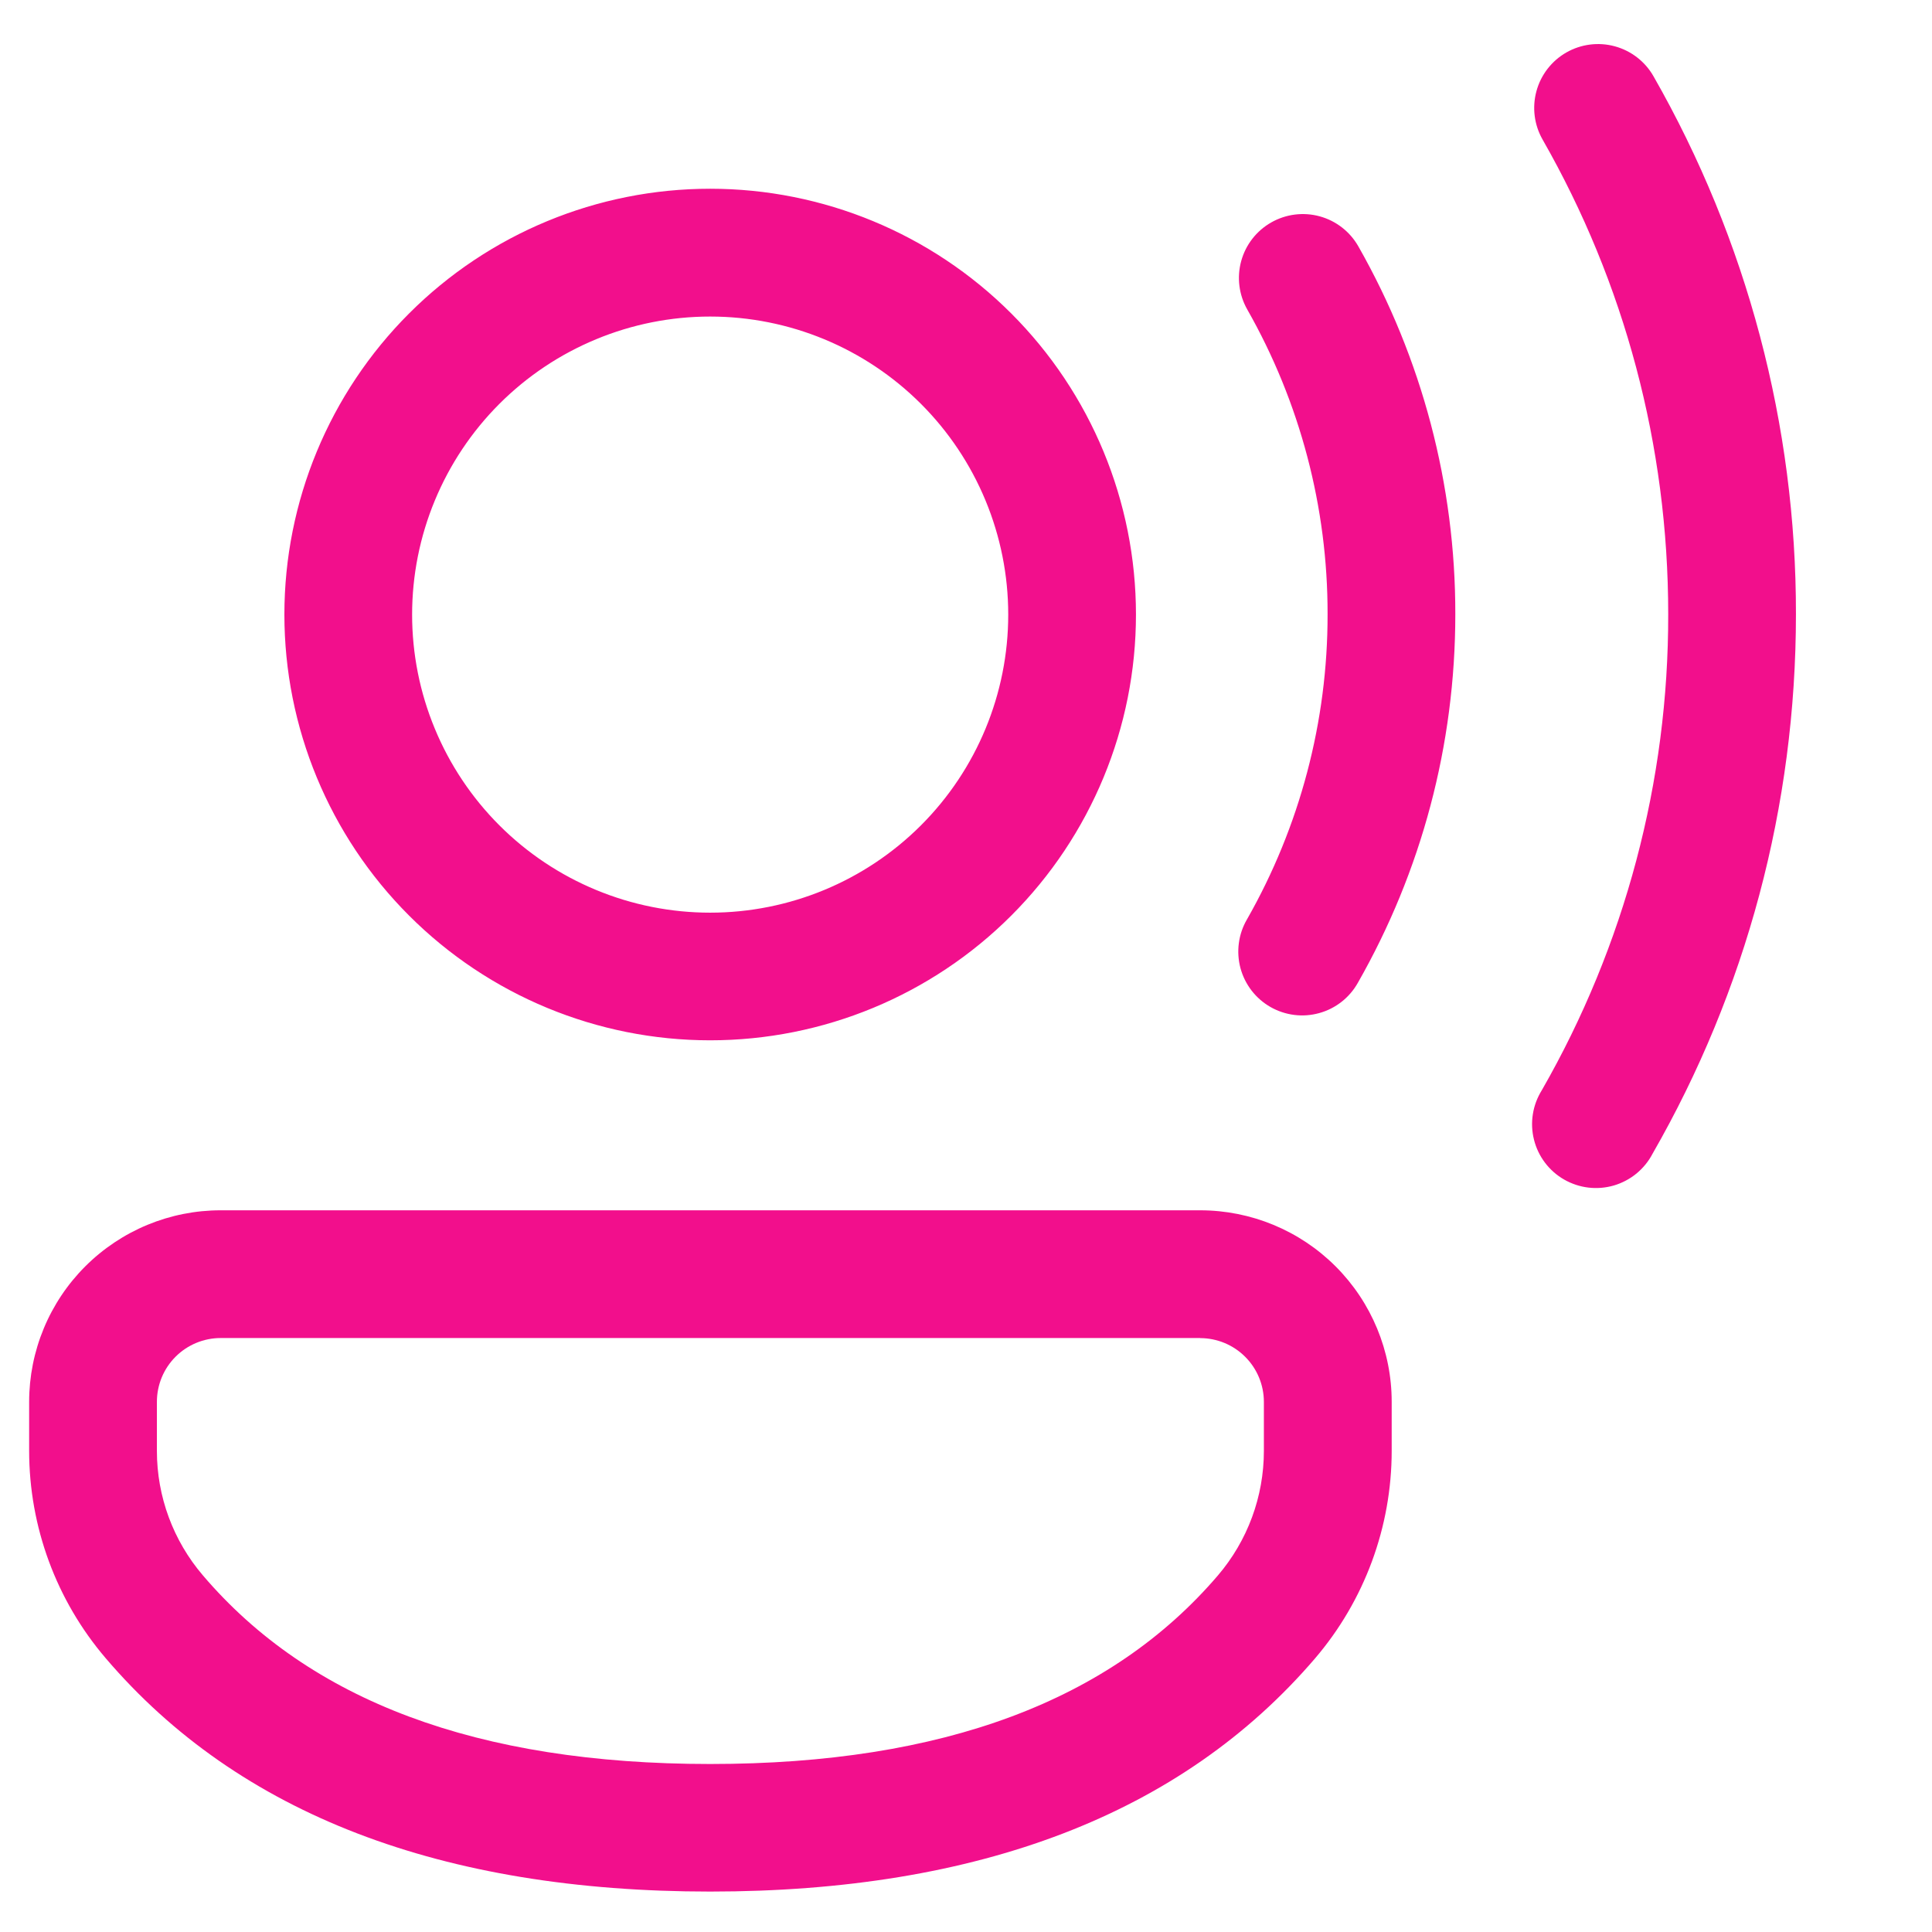<svg width="71" height="71" viewBox="0 0 71 71" fill="none" xmlns="http://www.w3.org/2000/svg">
<path d="M44.106 44.478C45.972 44.478 47.763 45.219 49.083 46.539C50.403 47.859 51.144 49.649 51.144 51.516V53.316C51.144 56.117 50.143 58.824 48.324 60.949C43.411 66.685 35.941 69.514 26.098 69.514C16.253 69.514 8.786 66.682 3.885 60.939C2.07 58.816 1.073 56.115 1.071 53.322V51.513C1.072 50.589 1.254 49.673 1.608 48.82C1.962 47.966 2.481 47.19 3.135 46.537C3.789 45.884 4.565 45.366 5.419 45.012C6.273 44.659 7.188 44.477 8.113 44.478H44.106ZM44.106 49.172H8.11C7.488 49.172 6.892 49.419 6.452 49.859C6.013 50.298 5.766 50.894 5.766 51.516V53.325C5.766 54.999 6.366 56.62 7.456 57.894C11.374 62.491 17.526 64.826 26.098 64.826C34.67 64.826 40.826 62.491 44.757 57.897C45.848 56.621 46.447 54.998 46.447 53.319V51.519C46.447 50.898 46.2 50.302 45.761 49.863C45.322 49.423 44.727 49.176 44.106 49.175V49.172ZM57.563 1.928C58.103 1.62 58.744 1.538 59.344 1.702C59.945 1.866 60.456 2.261 60.764 2.801C64.205 8.821 66.01 15.637 66 22.571C66 29.625 64.166 36.416 60.73 42.4C60.584 42.68 60.382 42.927 60.138 43.128C59.893 43.328 59.611 43.477 59.308 43.566C59.004 43.654 58.686 43.681 58.372 43.643C58.059 43.606 57.756 43.505 57.481 43.348C57.207 43.191 56.968 42.98 56.777 42.728C56.587 42.476 56.449 42.188 56.373 41.881C56.296 41.575 56.282 41.256 56.332 40.944C56.381 40.632 56.494 40.333 56.661 40.065C59.715 34.741 61.317 28.708 61.306 22.571C61.306 16.365 59.7 10.397 56.69 5.13C56.381 4.589 56.3 3.949 56.464 3.348C56.627 2.748 57.023 2.237 57.563 1.928V1.928ZM26.098 6.936C30.248 6.936 34.228 8.584 37.163 11.519C40.097 14.453 41.746 18.433 41.746 22.583C41.746 26.733 40.097 30.713 37.163 33.648C34.228 36.583 30.248 38.231 26.098 38.231C21.948 38.231 17.968 36.583 15.034 33.648C12.099 30.713 10.451 26.733 10.451 22.583C10.451 18.433 12.099 14.453 15.034 11.519C17.968 8.584 21.948 6.936 26.098 6.936V6.936ZM46.716 8.175C47.257 7.867 47.898 7.786 48.498 7.95C49.098 8.114 49.609 8.51 49.917 9.051C52.261 13.171 53.489 17.831 53.482 22.571C53.482 27.384 52.236 32.022 49.902 36.115C49.75 36.386 49.547 36.624 49.303 36.815C49.06 37.006 48.781 37.148 48.482 37.23C48.184 37.313 47.872 37.337 47.564 37.298C47.257 37.26 46.96 37.161 46.691 37.008C46.422 36.855 46.186 36.649 45.996 36.404C45.807 36.159 45.668 35.879 45.587 35.58C45.507 35.281 45.486 34.968 45.527 34.661C45.567 34.354 45.668 34.058 45.824 33.79C47.772 30.373 48.794 26.505 48.788 22.571C48.794 18.645 47.777 14.786 45.836 11.373C45.529 10.832 45.449 10.192 45.614 9.592C45.779 8.992 46.175 8.483 46.716 8.175V8.175ZM26.098 11.633C24.66 11.633 23.235 11.916 21.907 12.467C20.578 13.017 19.37 13.824 18.353 14.841C17.336 15.858 16.529 17.066 15.979 18.395C15.428 19.724 15.145 21.148 15.145 22.587C15.145 24.025 15.428 25.449 15.979 26.778C16.529 28.107 17.336 29.315 18.353 30.332C19.37 31.349 20.578 32.156 21.907 32.706C23.235 33.257 24.66 33.54 26.098 33.54C29.003 33.54 31.789 32.386 33.844 30.332C35.898 28.278 37.052 25.491 37.052 22.587C37.052 19.681 35.898 16.895 33.844 14.841C31.789 12.787 29.003 11.633 26.098 11.633V11.633Z" fill="#F20F8C"/>
</svg>
